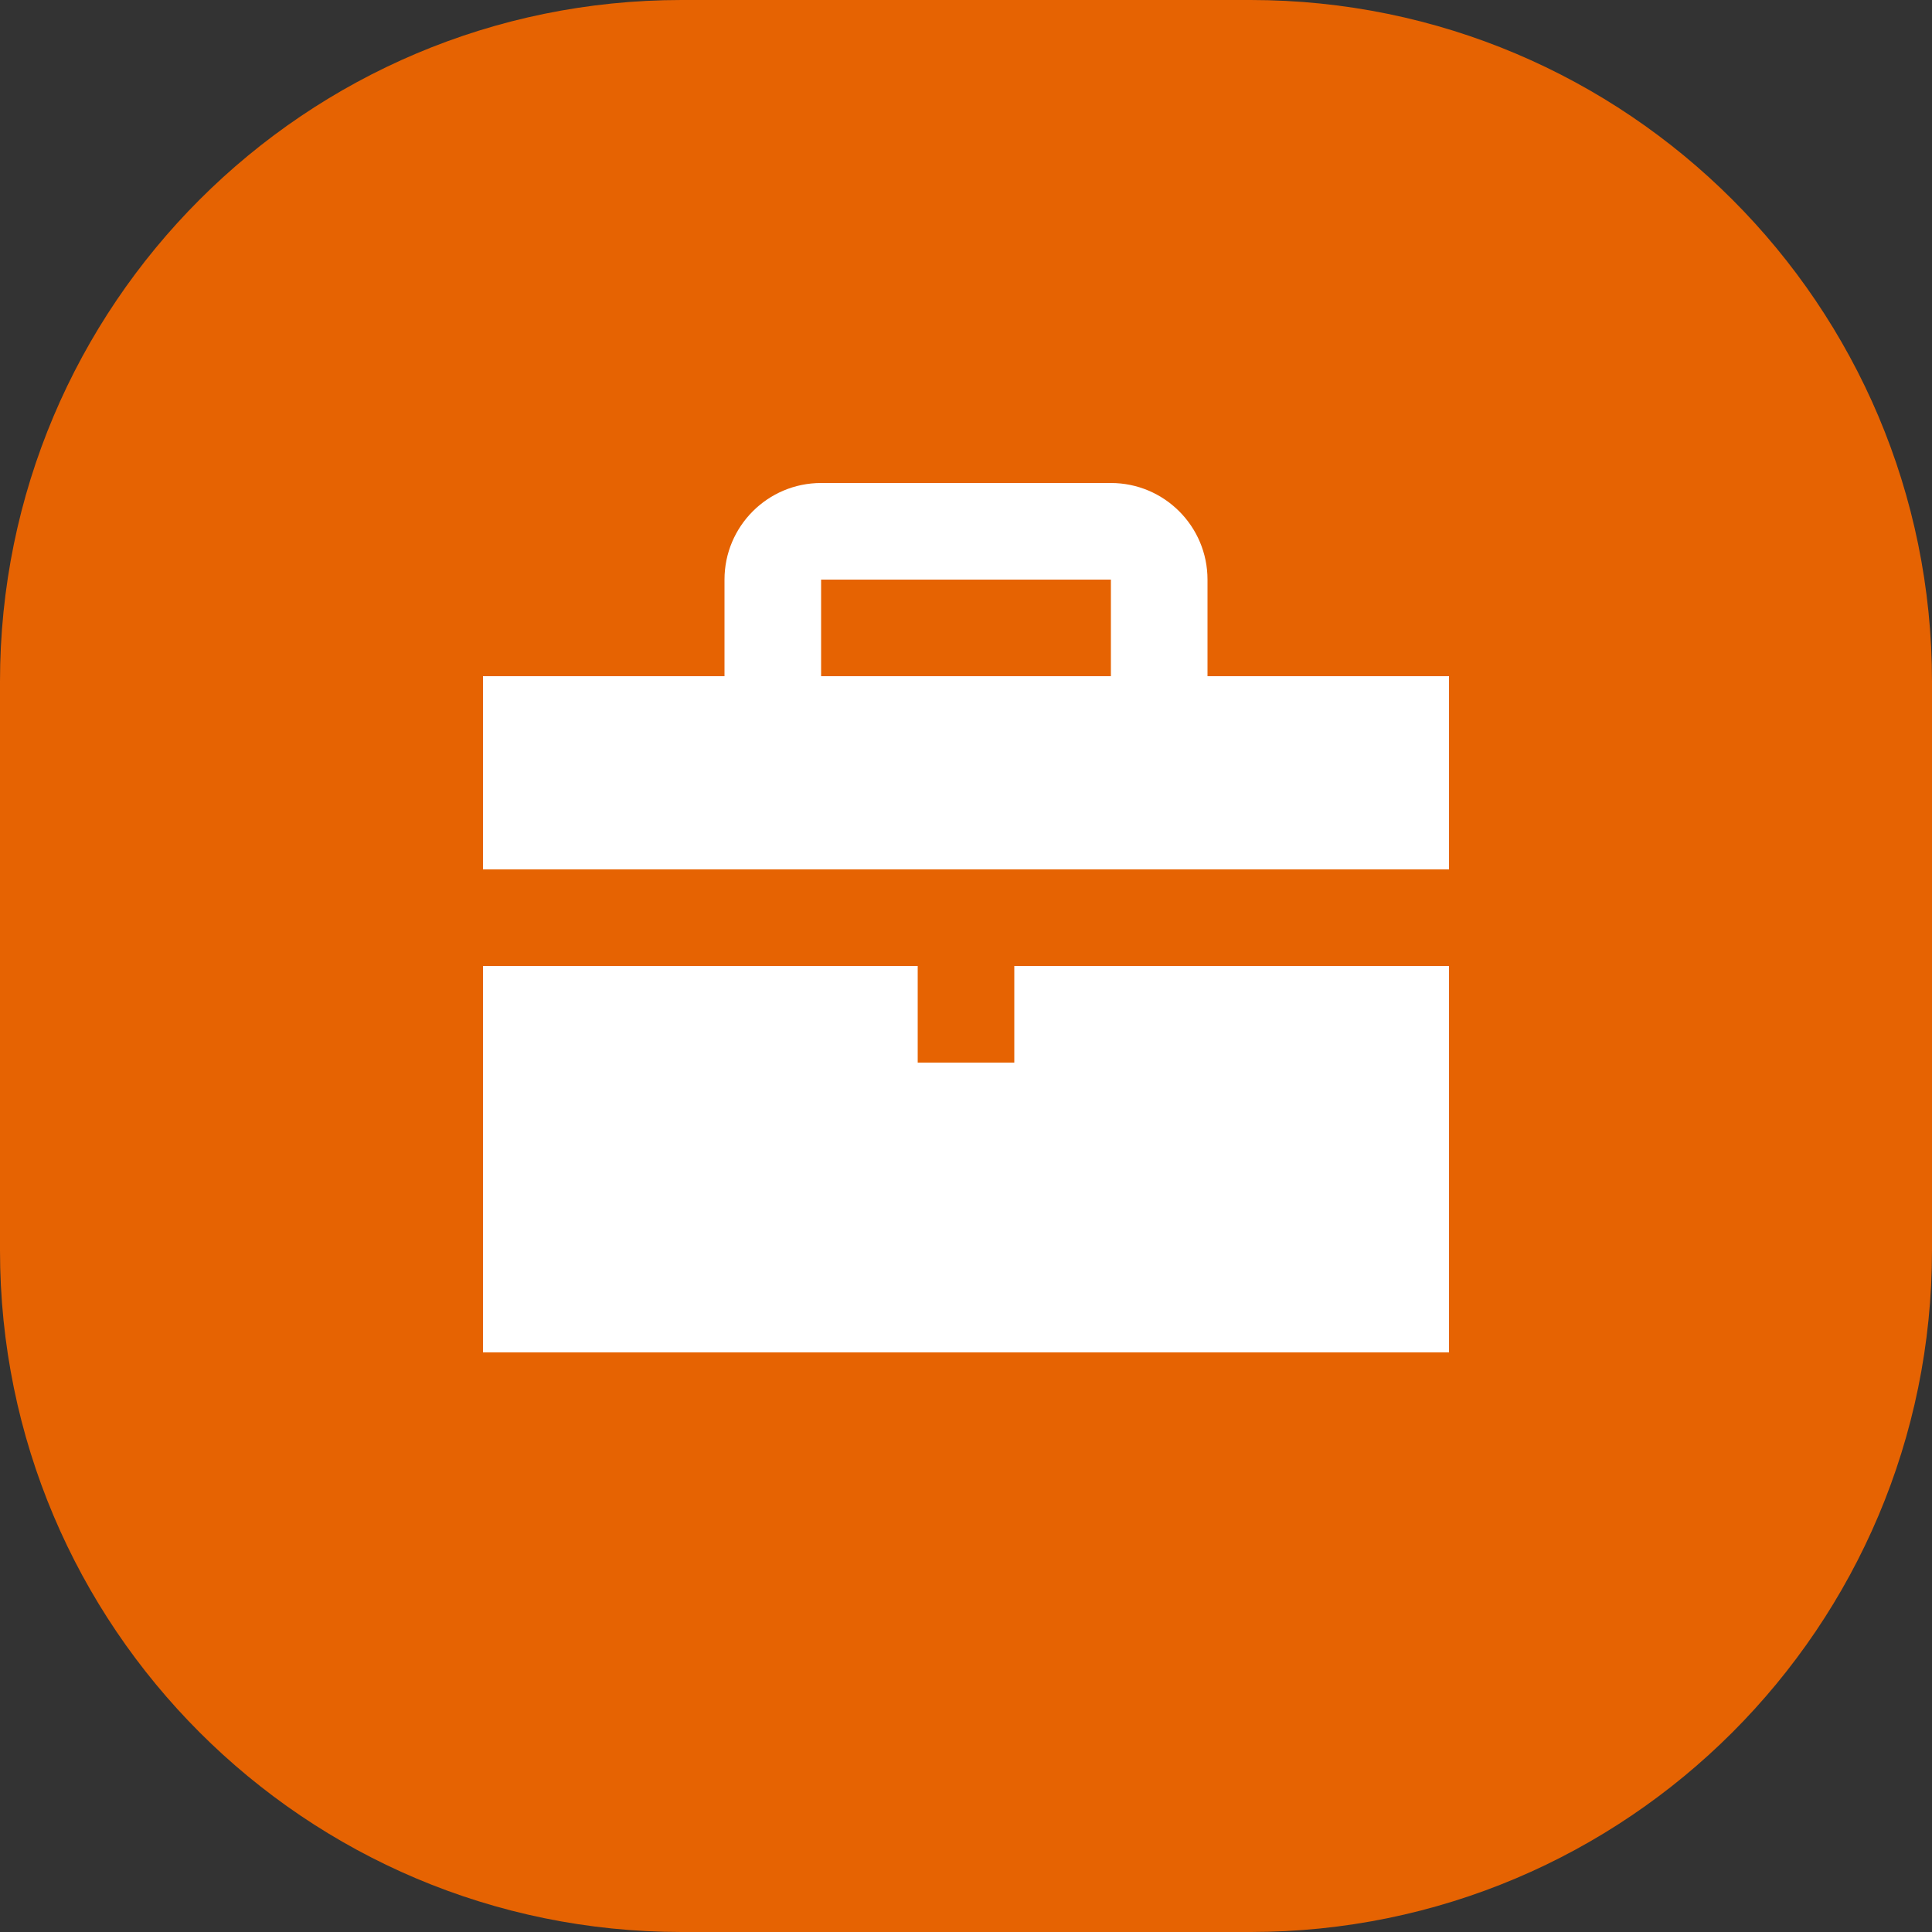 <?xml version="1.0" encoding="UTF-8"?>
<svg width="36px" height="36px" viewBox="0 0 36 36" version="1.1" xmlns="http://www.w3.org/2000/svg" xmlns:xlink="http://www.w3.org/1999/xlink">
    <rect x="0" y="0" width="36" height="36" fill="#333333" stroke="none"/>
    <title>job_day</title>
    <g id="favorite" stroke="none" stroke-width="1" fill="none" fill-rule="evenodd">
        <g id="icons-finale!" transform="translate(-386, -214)">
            <g id="job_day" transform="translate(386, 214)">
                <path d="M12.7,0 L23.3,0 C30.314,0 36,5.686 36,12.7 L36,23.3 C36,30.314 30.314,36 23.3,36 L12.7,36 C5.686,36 0,30.314 0,23.3 L0,12.7 C0,5.686 5.686,0 12.7,0 Z" id="Rectangle" fill="#F06600" opacity="0.95"></path>
                <path d="M17.1,18 L17.1,19.8 L18.9,19.8 L18.9,18 L27,18 L27,25.2 L9,25.2 L9,18 L17.1,18 Z M20.7,10.8 L15.3,10.8 L15.3,12.6 L13.5,12.6 L13.5,10.8 C13.5,9.806 14.306,9 15.3,9 L20.7,9 C21.694,9 22.5,9.806 22.5,10.8 L22.5,12.6 L27,12.6 L27,16.2 L9,16.2 L9,12.6 L20.7,12.6 L20.7,10.8 Z" id="Combined-Shape" fill="#FFFFFF" fill-rule="nonzero"></path>
            </g>
        </g>
    </g>
</svg>